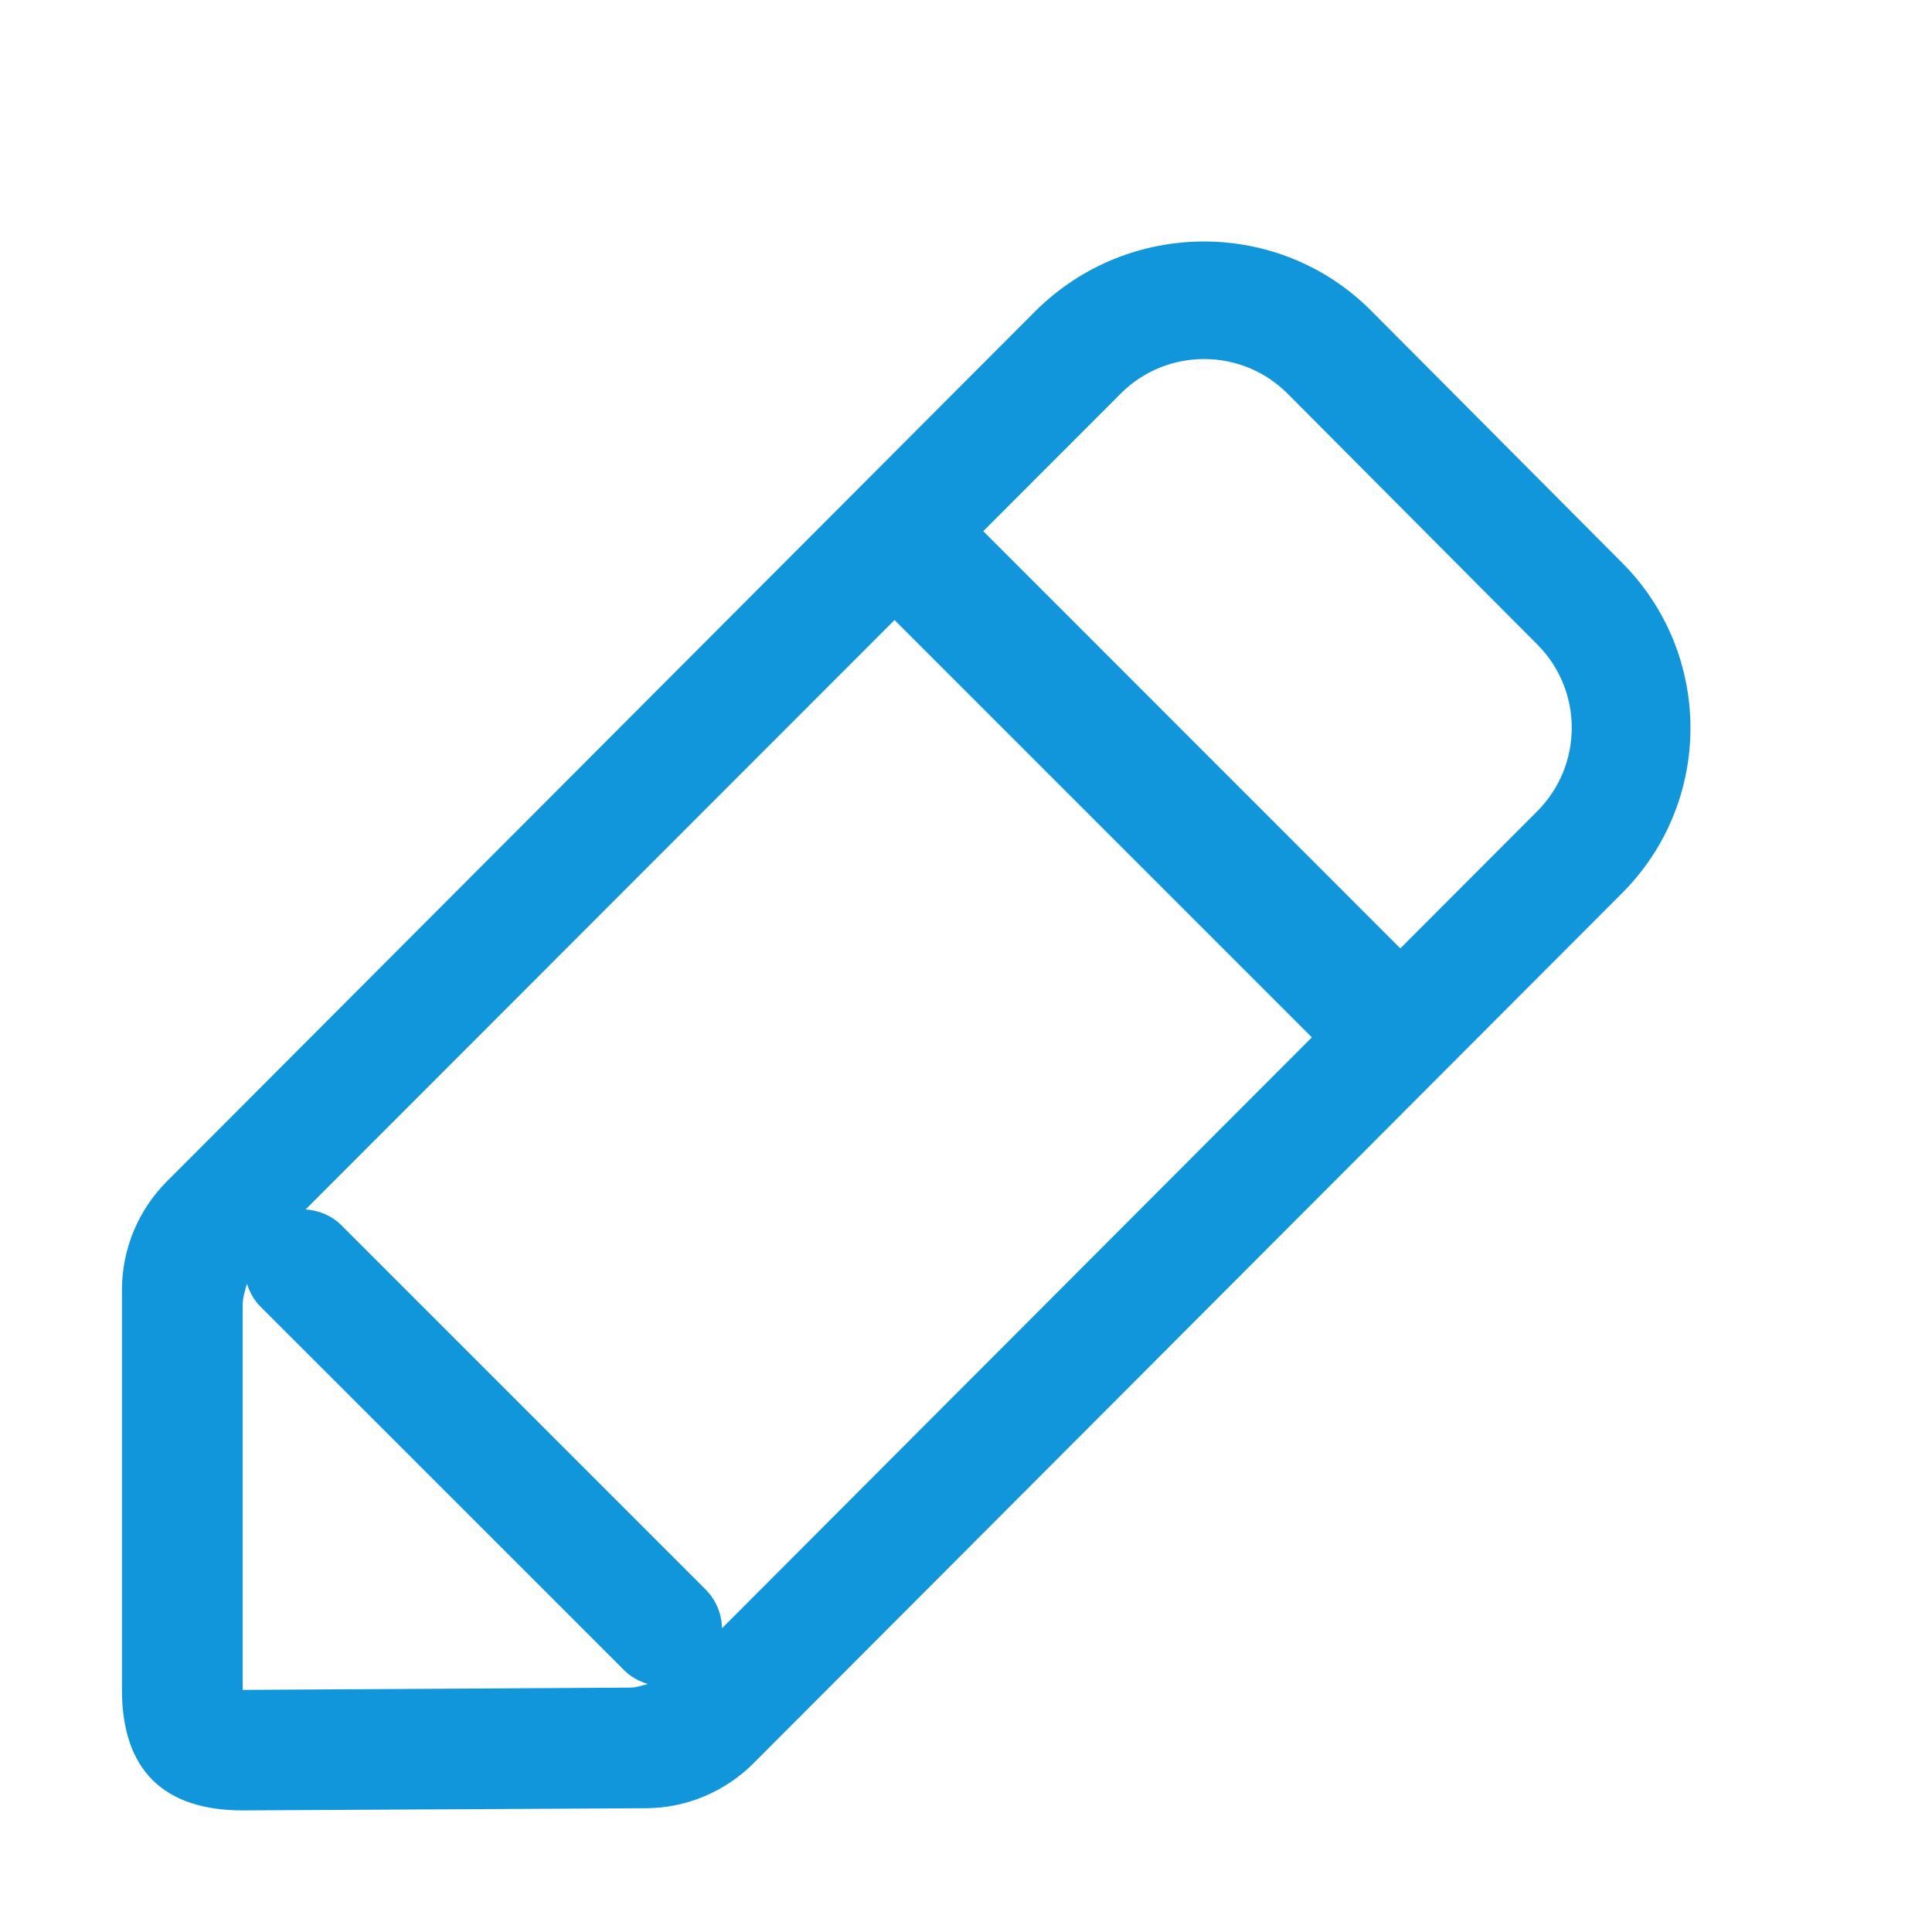 <?xml version="1.0" standalone="no"?><!DOCTYPE svg PUBLIC "-//W3C//DTD SVG 1.1//EN" "http://www.w3.org/Graphics/SVG/1.1/DTD/svg11.dtd"><svg t="1565247075891" class="icon" viewBox="0 0 1024 1024" version="1.1" xmlns="http://www.w3.org/2000/svg" p-id="9738" xmlns:xlink="http://www.w3.org/1999/xlink" width="16" height="16"><defs><style type="text/css"></style></defs><path d="M859.008 297.536l-132.48-133.056c-48.64-48.64-128-48.64-177.344 0l-460.8 461.76c-15.168 15.168-23.744 35.904-23.744 57.344l0 212.032c0 42.496 22.08 63.936 64 63.936l213.632-1.152c21.44-0.064 41.984-8.704 57.152-23.872l459.648-460.48C908.288 425.472 908.288 346.176 859.008 297.536zM334.144 894.464 128.64 895.68l0-204.032c0-3.904 1.216-7.552 2.24-11.264 1.408 4.352 3.584 8.576 7.04 12.032l193.088 193.024c3.584 3.584 7.872 5.696 12.352 7.104C340.288 893.312 337.344 894.464 334.144 894.464zM382.72 862.976c-0.256-7.424-3.008-14.784-8.704-20.48l-193.088-193.088c-5.312-5.312-12.032-7.872-18.944-8.384l312.128-312.384 221.184 221.184L382.72 862.976zM814.784 429.952l-72.576 72.704L521.152 281.536l72.96-73.024c24.32-24.32 64-24.256 88.256 0.064l132.48 133.056C839.168 366.08 839.104 405.568 814.784 429.952z" p-id="9739" fill="#1296db"></path></svg>